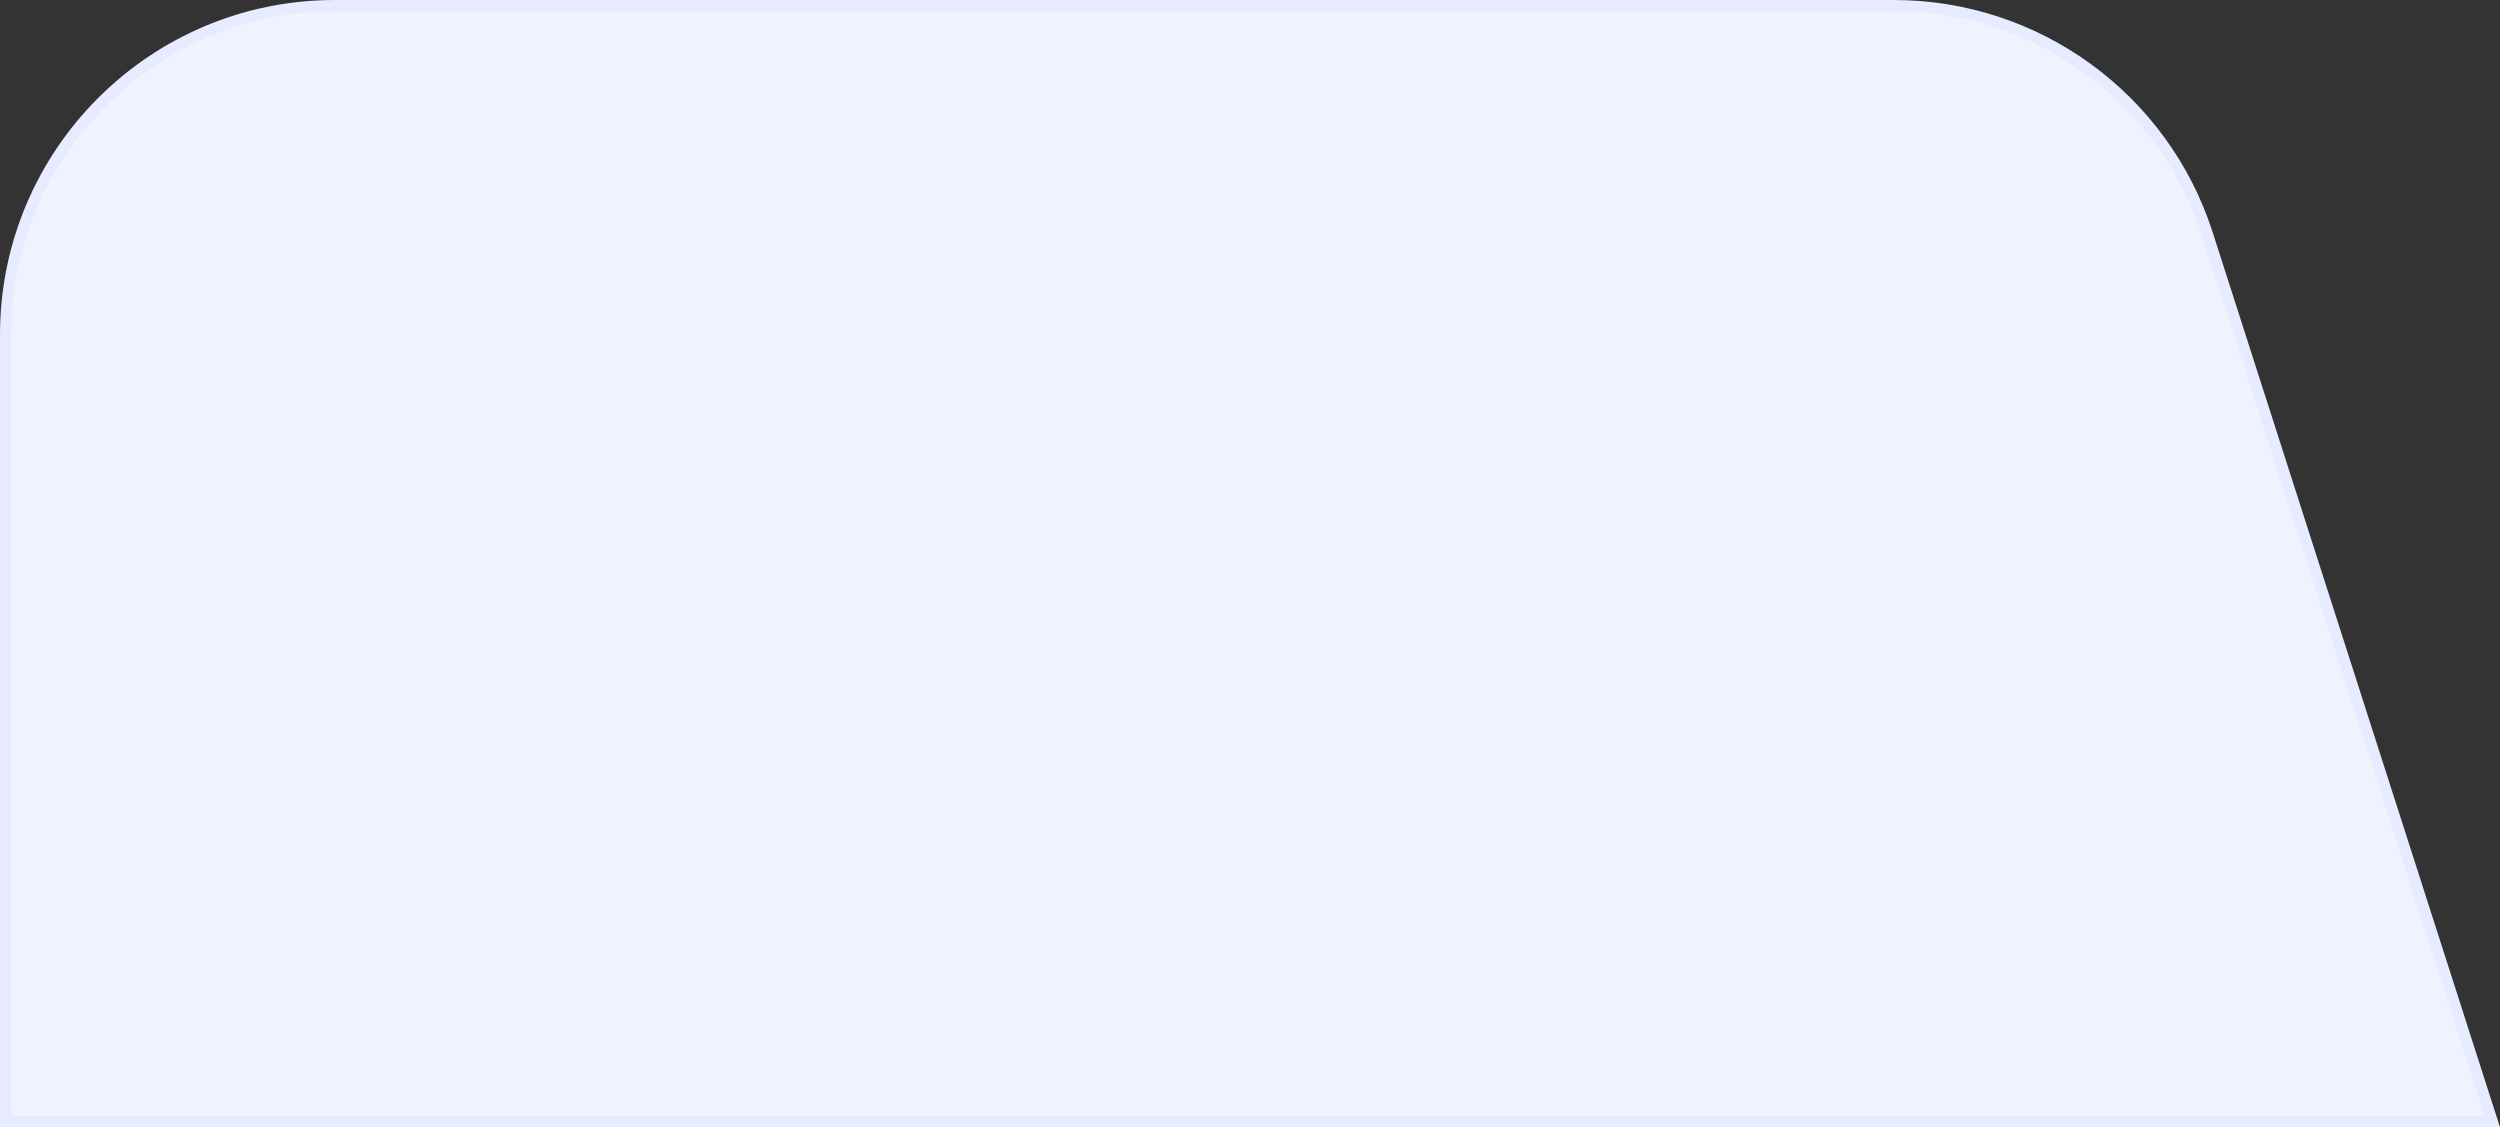 <svg width="224" height="101" viewBox="0 0 224 101" fill="none" xmlns="http://www.w3.org/2000/svg">
<rect x="0" y="0" width="224" height="101" fill="#333333" stroke="none"/>
<path d="M0.5 100.5H223.314L215.417 75.903L207.31 50.653L197.784 20.982C193.865 8.777 182.514 0.5 169.696 0.5H30C13.708 0.5 0.5 13.708 0.5 30V100.5Z" fill="#EFF2FF" stroke="#E7EBFF"/>
</svg>
